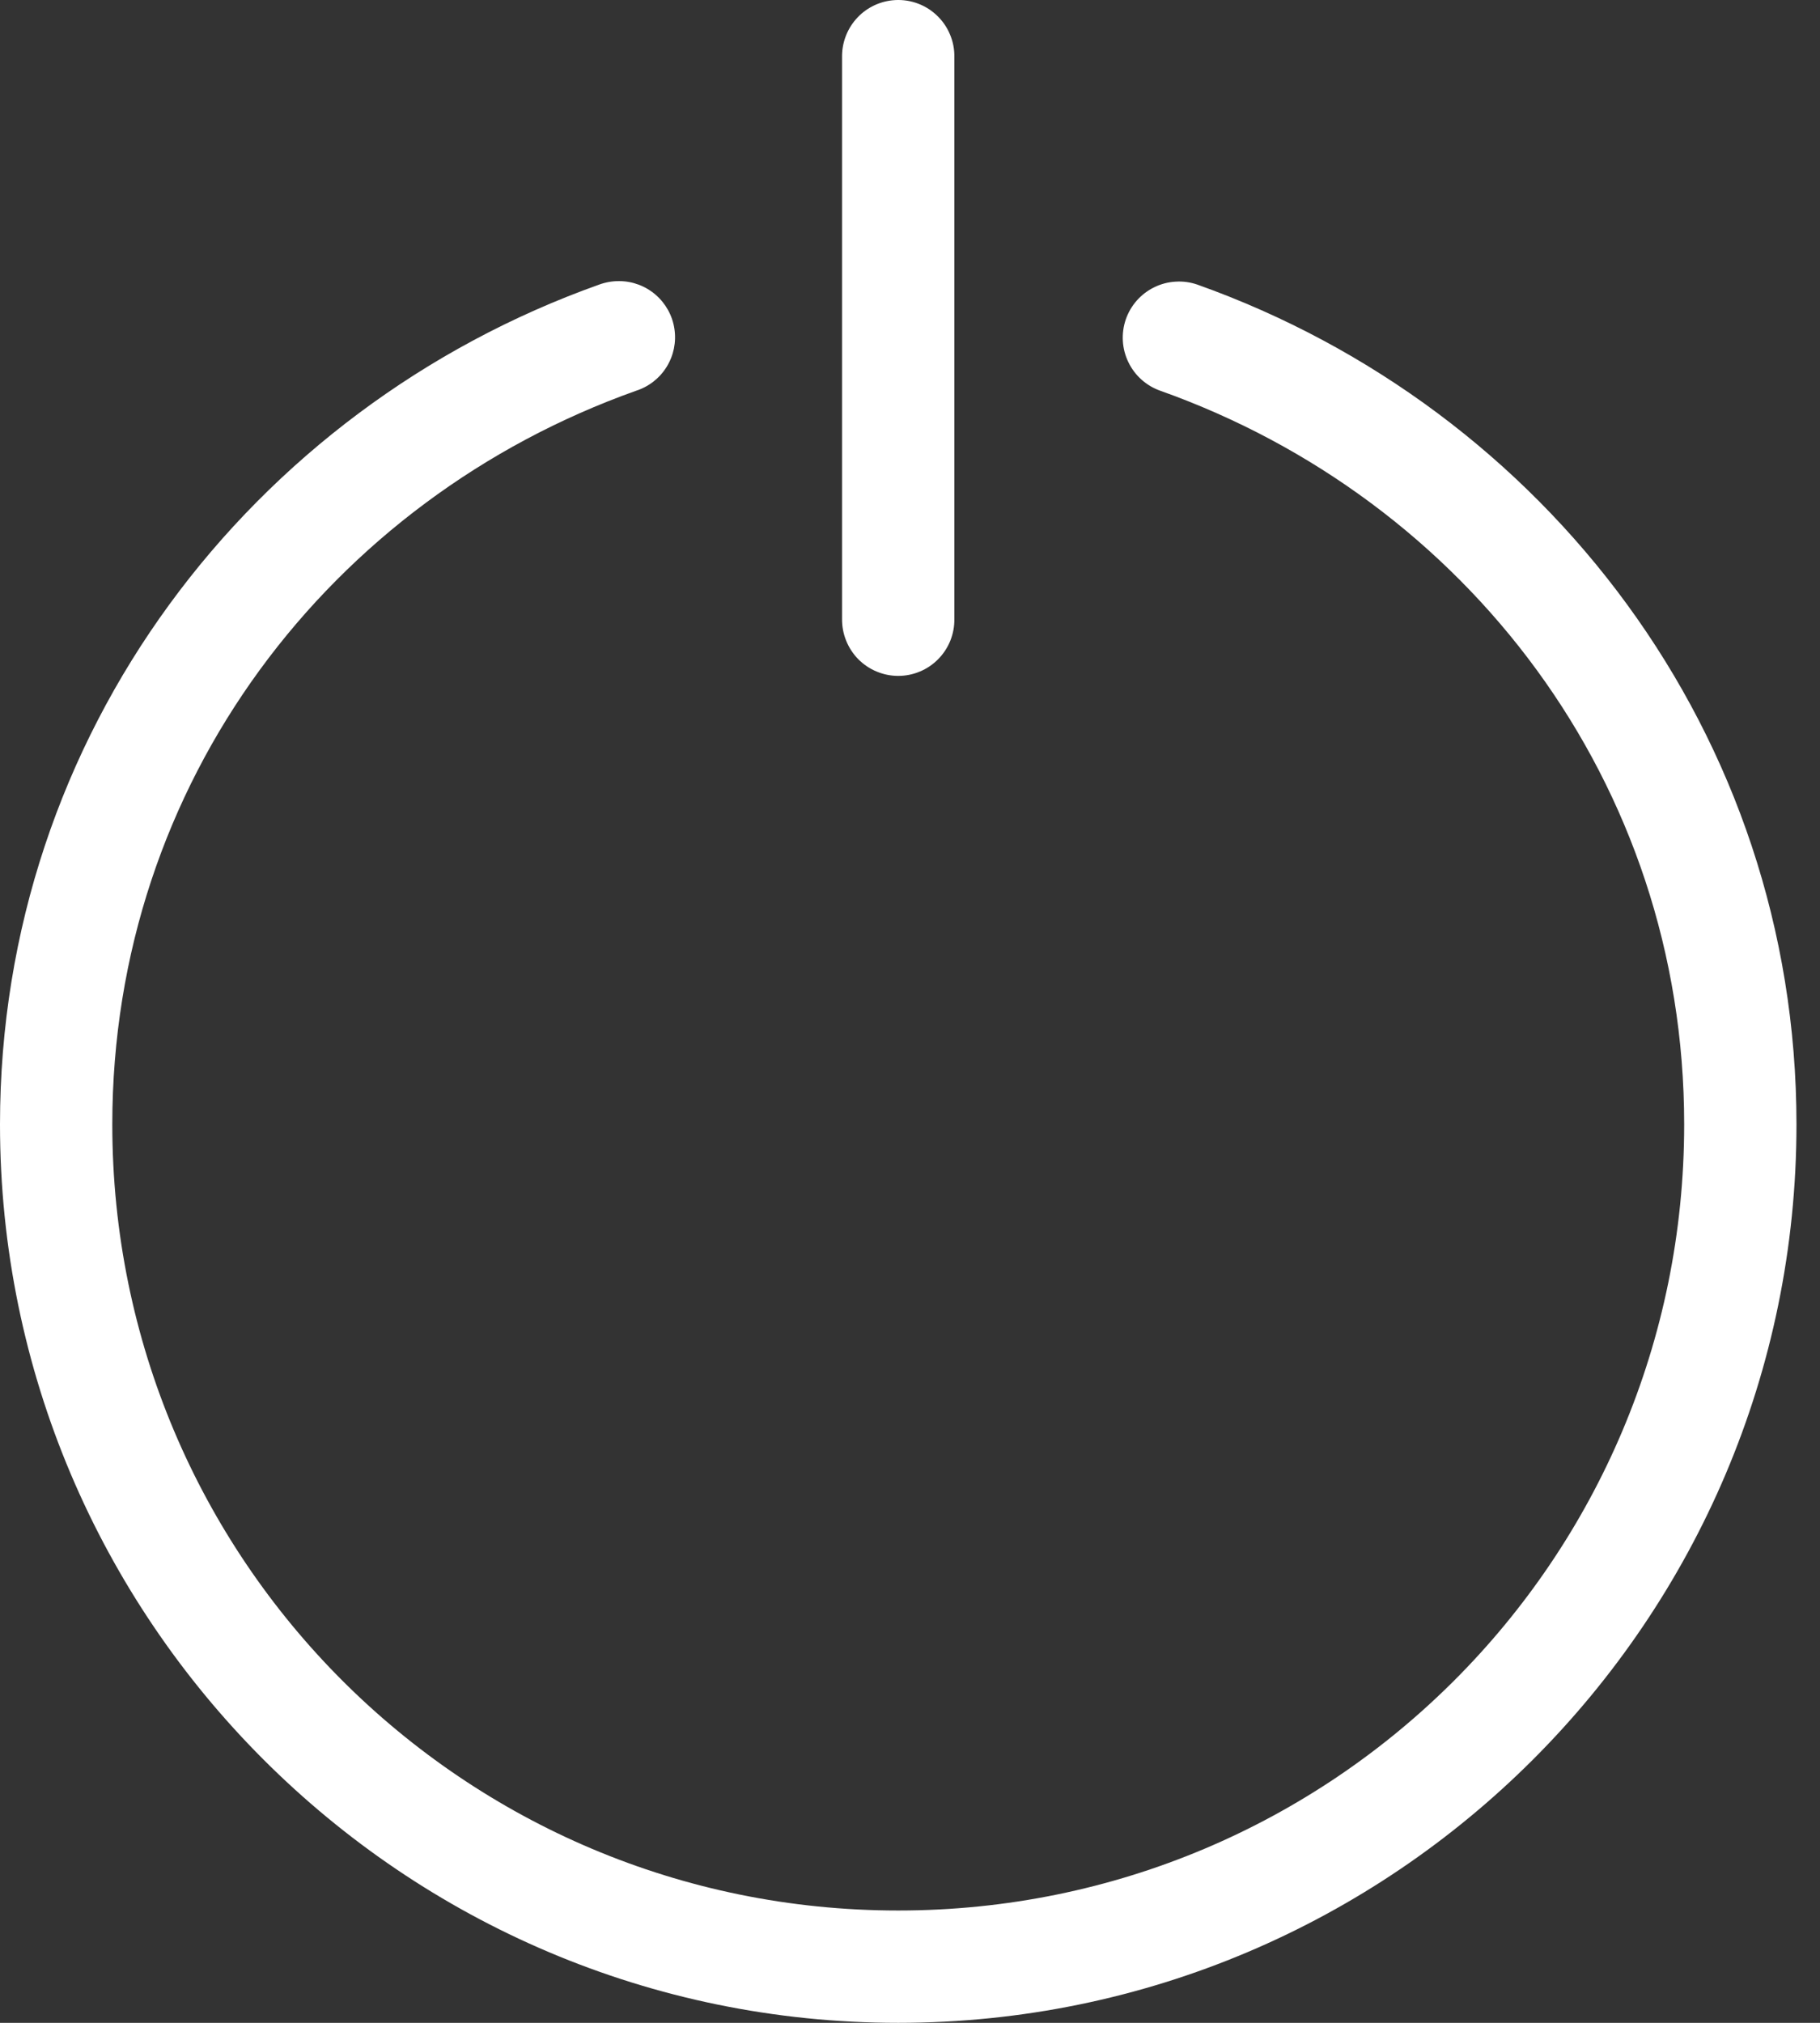 <svg width="27" height="30" viewBox="0 0 27 30" fill="none" xmlns="http://www.w3.org/2000/svg">
<rect x="0" y="0" width="27" height="30" fill="#333333" stroke="none"/>
<path d="M13.234 0.005C13.027 0.028 12.836 0.127 12.699 0.284C12.562 0.44 12.488 0.643 12.492 0.851V9.179C12.491 9.29 12.511 9.399 12.553 9.502C12.594 9.604 12.655 9.697 12.732 9.776C12.81 9.854 12.902 9.917 13.004 9.959C13.106 10.002 13.215 10.024 13.325 10.024C13.436 10.024 13.545 10.002 13.647 9.959C13.749 9.917 13.841 9.854 13.918 9.776C13.996 9.697 14.057 9.604 14.098 9.502C14.139 9.399 14.16 9.29 14.158 9.179V0.851C14.161 0.732 14.138 0.615 14.091 0.506C14.045 0.396 13.975 0.299 13.888 0.219C13.8 0.138 13.697 0.078 13.584 0.041C13.471 0.004 13.352 -0.008 13.234 0.005ZM9.187 4.169C9.085 4.168 8.984 4.186 8.888 4.221C3.735 6.055 0 10.888 0 16.675C0 24.024 5.976 30 13.325 30C20.675 30 26.651 24.024 26.651 16.675C26.651 10.888 22.915 6.055 17.763 4.221C17.659 4.185 17.55 4.17 17.441 4.177C17.331 4.183 17.224 4.211 17.126 4.259C16.927 4.355 16.775 4.526 16.702 4.735C16.63 4.944 16.643 5.173 16.74 5.372C16.836 5.571 17.007 5.723 17.216 5.796C21.742 7.406 24.985 11.601 24.985 16.675C24.985 23.124 19.775 28.334 13.325 28.334C6.876 28.334 1.666 23.124 1.666 16.675C1.666 11.601 4.909 7.406 9.434 5.796C9.623 5.736 9.785 5.61 9.889 5.442C9.994 5.273 10.035 5.073 10.005 4.877C9.976 4.681 9.877 4.502 9.727 4.372C9.577 4.242 9.386 4.17 9.187 4.169Z" fill="white"/>
</svg>
